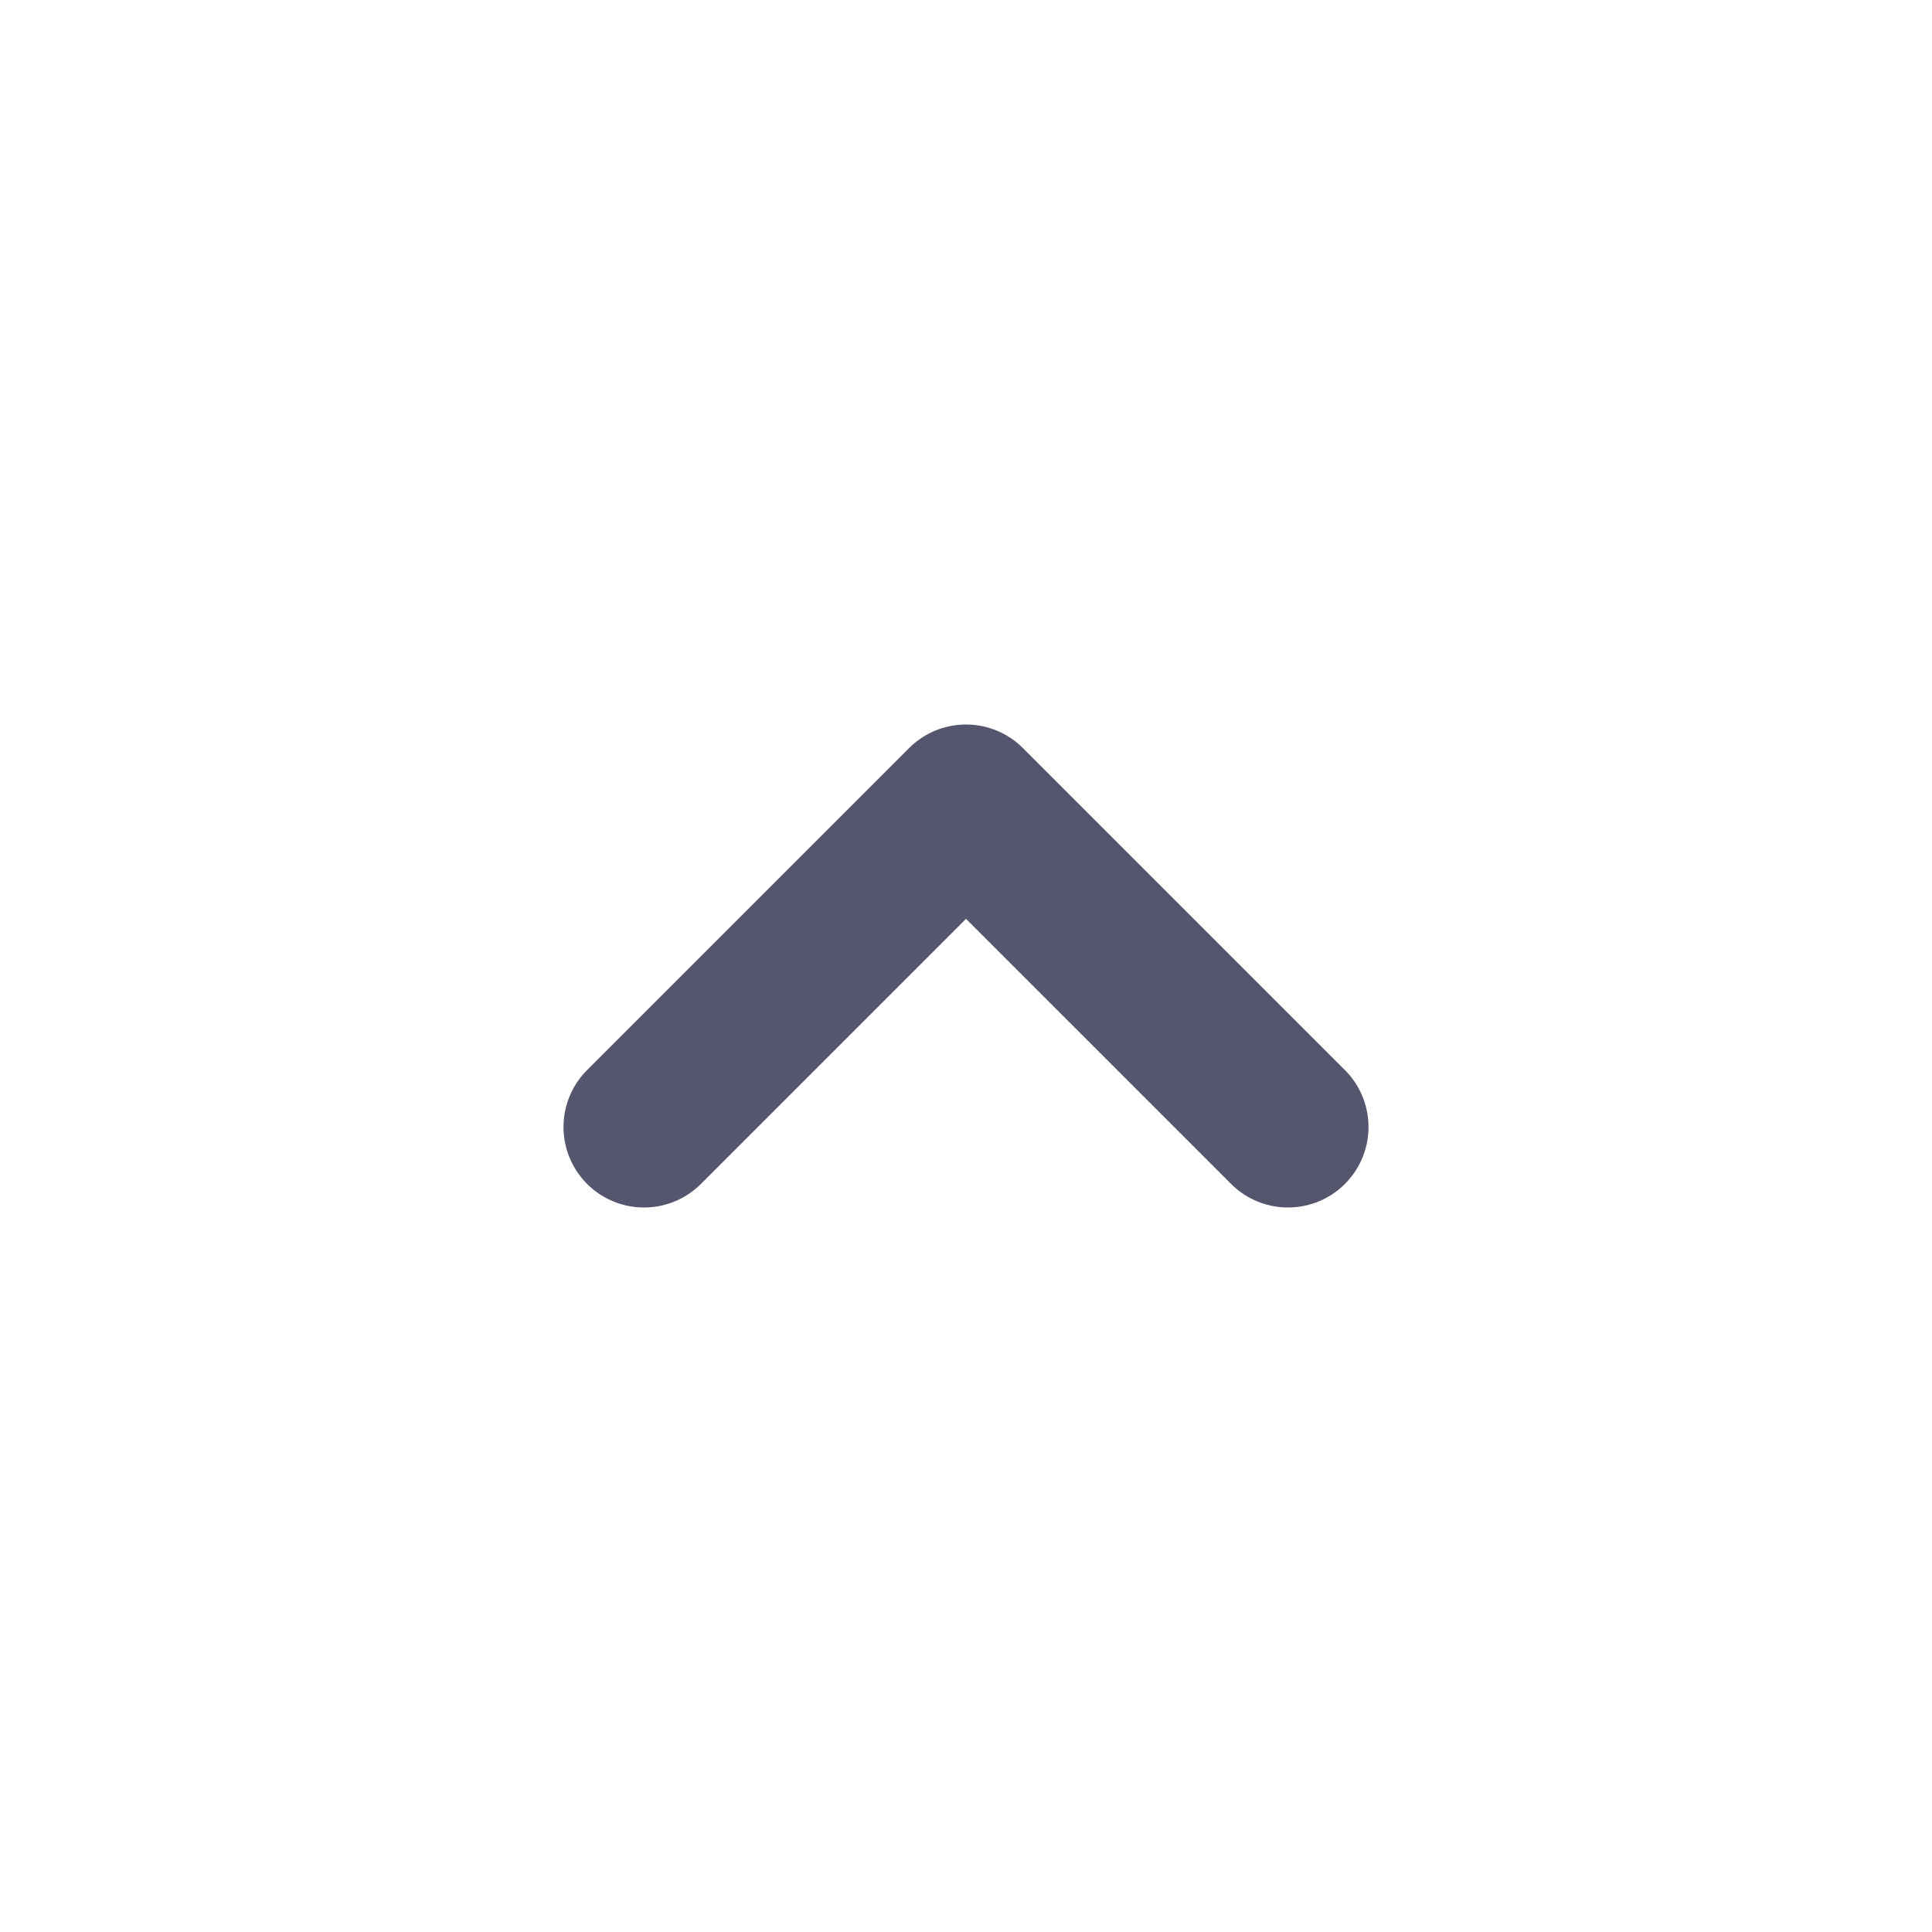 <svg width="24" height="24" viewBox="0 0 24 24" fill="none" xmlns="http://www.w3.org/2000/svg">
<path d="M16 14L12 10L8 14" stroke="#55556D" stroke-width="2" stroke-linecap="round" stroke-linejoin="round"/>
</svg>
